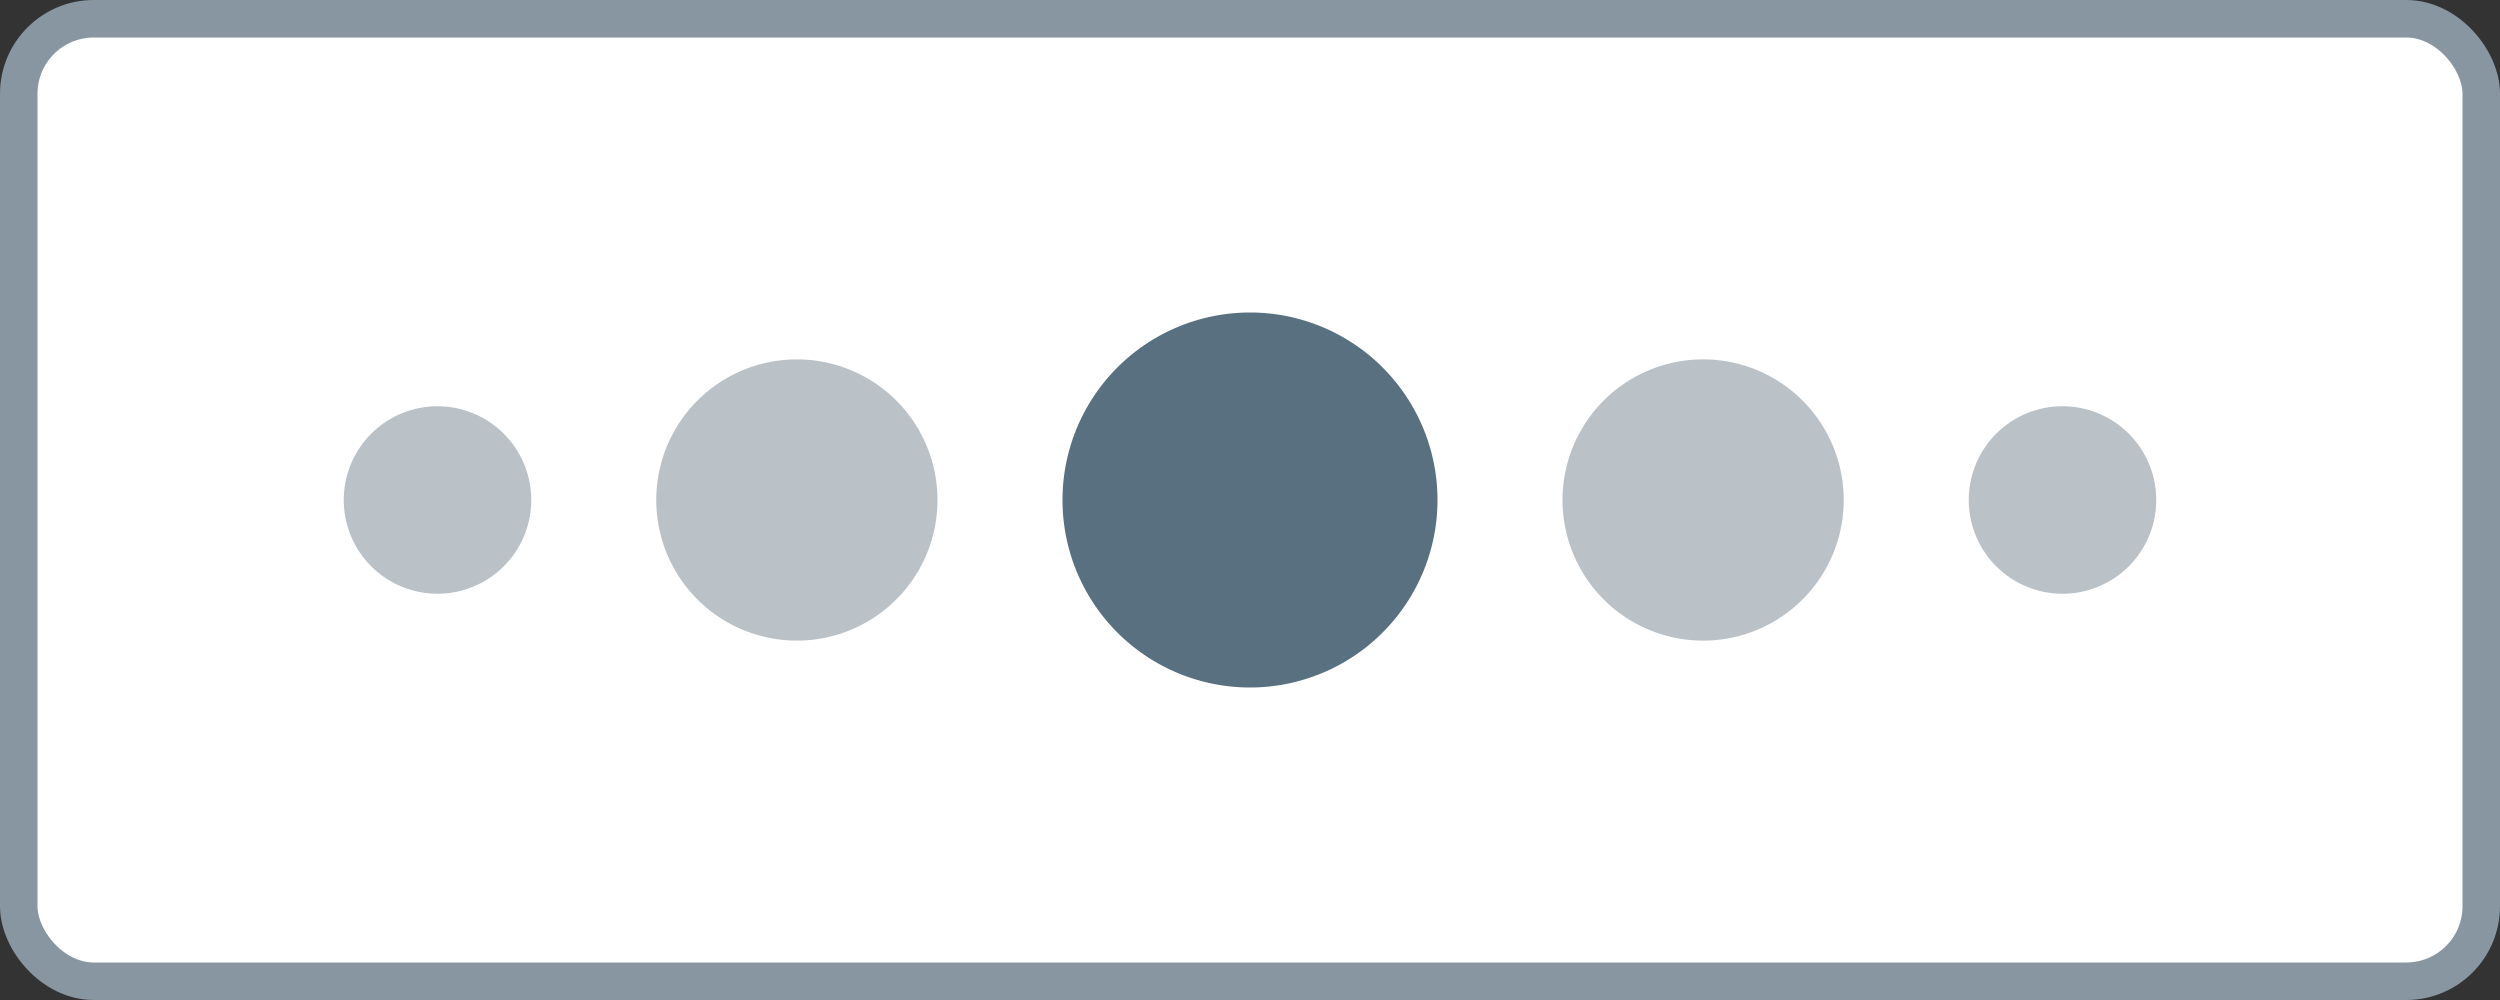 <svg xmlns="http://www.w3.org/2000/svg" width="80" height="32" fill="none" ><rect width="100%" height="100%" fill="#333333" stroke="none"/><rect x=".6" y=".6" width="78.8" height="30.8" rx="2.4" fill="#fff"/><rect x=".6" y=".6" width="78.8" height="30.8" rx="2.4" stroke="#8796a1" stroke-width="1.2"/><path d="M14 19a3 3 0 1 0 0-6 3 3 0 1 0 0 6zm11.5 1.5a4.5 4.5 0 1 0 0-9 4.5 4.5 0 1 0 0 9z" fill="#bbc2c7"/><path d="M40 22a6 6 0 1 0 0-12 6 6 0 1 0 0 12z" fill="#58707f"/><path d="M54.5 20.5a4.5 4.5 0 1 0 0-9 4.5 4.5 0 1 0 0 9zM66 19a3 3 0 1 0 0-6 3 3 0 1 0 0 6z" fill="#bbc2c7"/></svg>